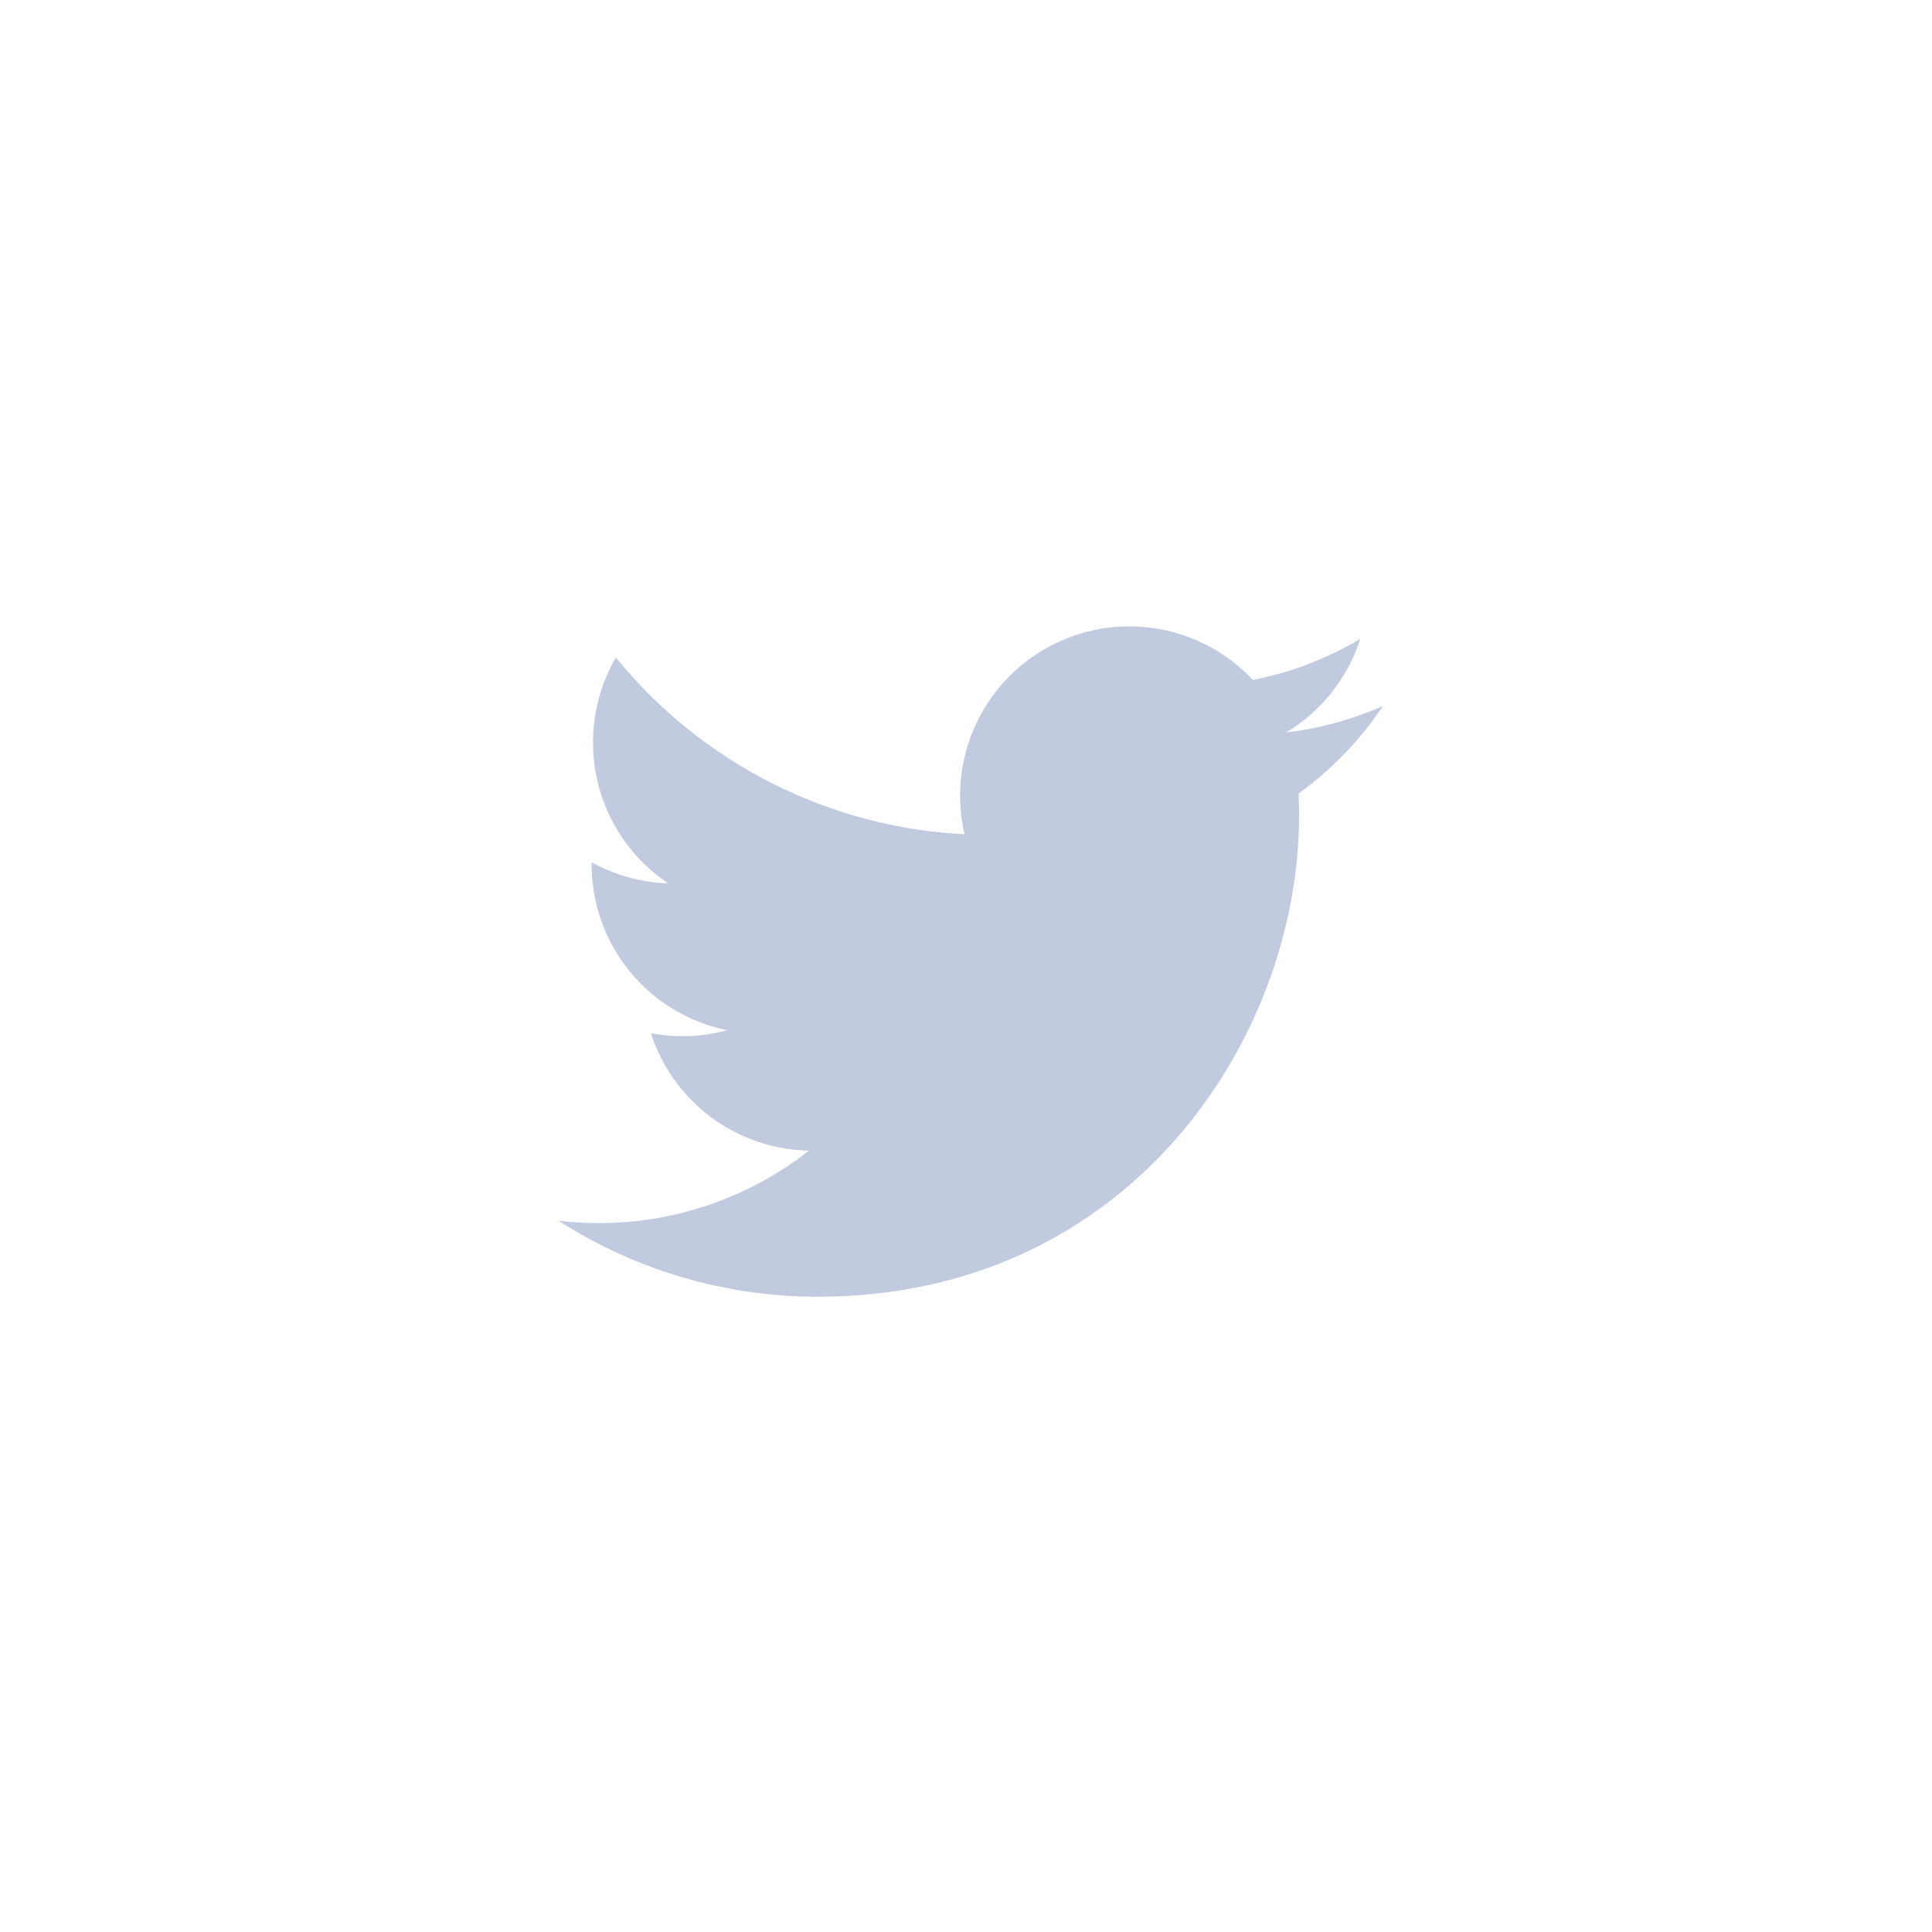 <svg width="32" height="32" viewBox="0 0 32 32" fill="none" xmlns="http://www.w3.org/2000/svg">
<path d="M22.907 11.692C22.405 11.915 21.866 12.065 21.299 12.133C21.884 11.783 22.322 11.232 22.53 10.582C21.98 10.909 21.379 11.139 20.751 11.262C20.329 10.811 19.77 10.513 19.161 10.412C18.552 10.312 17.927 10.415 17.382 10.707C16.838 10.998 16.405 11.461 16.151 12.024C15.897 12.586 15.835 13.217 15.976 13.818C14.862 13.762 13.772 13.473 12.777 12.968C11.782 12.464 10.905 11.756 10.201 10.89C9.96 11.305 9.822 11.786 9.822 12.299C9.822 12.76 9.935 13.214 10.153 13.621C10.37 14.028 10.685 14.375 11.068 14.632C10.623 14.617 10.188 14.497 9.799 14.281V14.317C9.799 14.964 10.023 15.591 10.433 16.092C10.842 16.593 11.413 16.936 12.047 17.064C11.634 17.176 11.201 17.193 10.781 17.113C10.96 17.669 11.309 18.156 11.778 18.505C12.248 18.854 12.814 19.047 13.399 19.058C12.406 19.837 11.181 20.26 9.919 20.258C9.695 20.258 9.472 20.245 9.25 20.219C10.531 21.042 12.022 21.479 13.545 21.478C18.7 21.478 21.517 17.208 21.517 13.505C21.517 13.385 21.514 13.264 21.509 13.143C22.057 12.747 22.53 12.256 22.906 11.694L22.907 11.692Z" fill="#C1CADF"/>
</svg>
